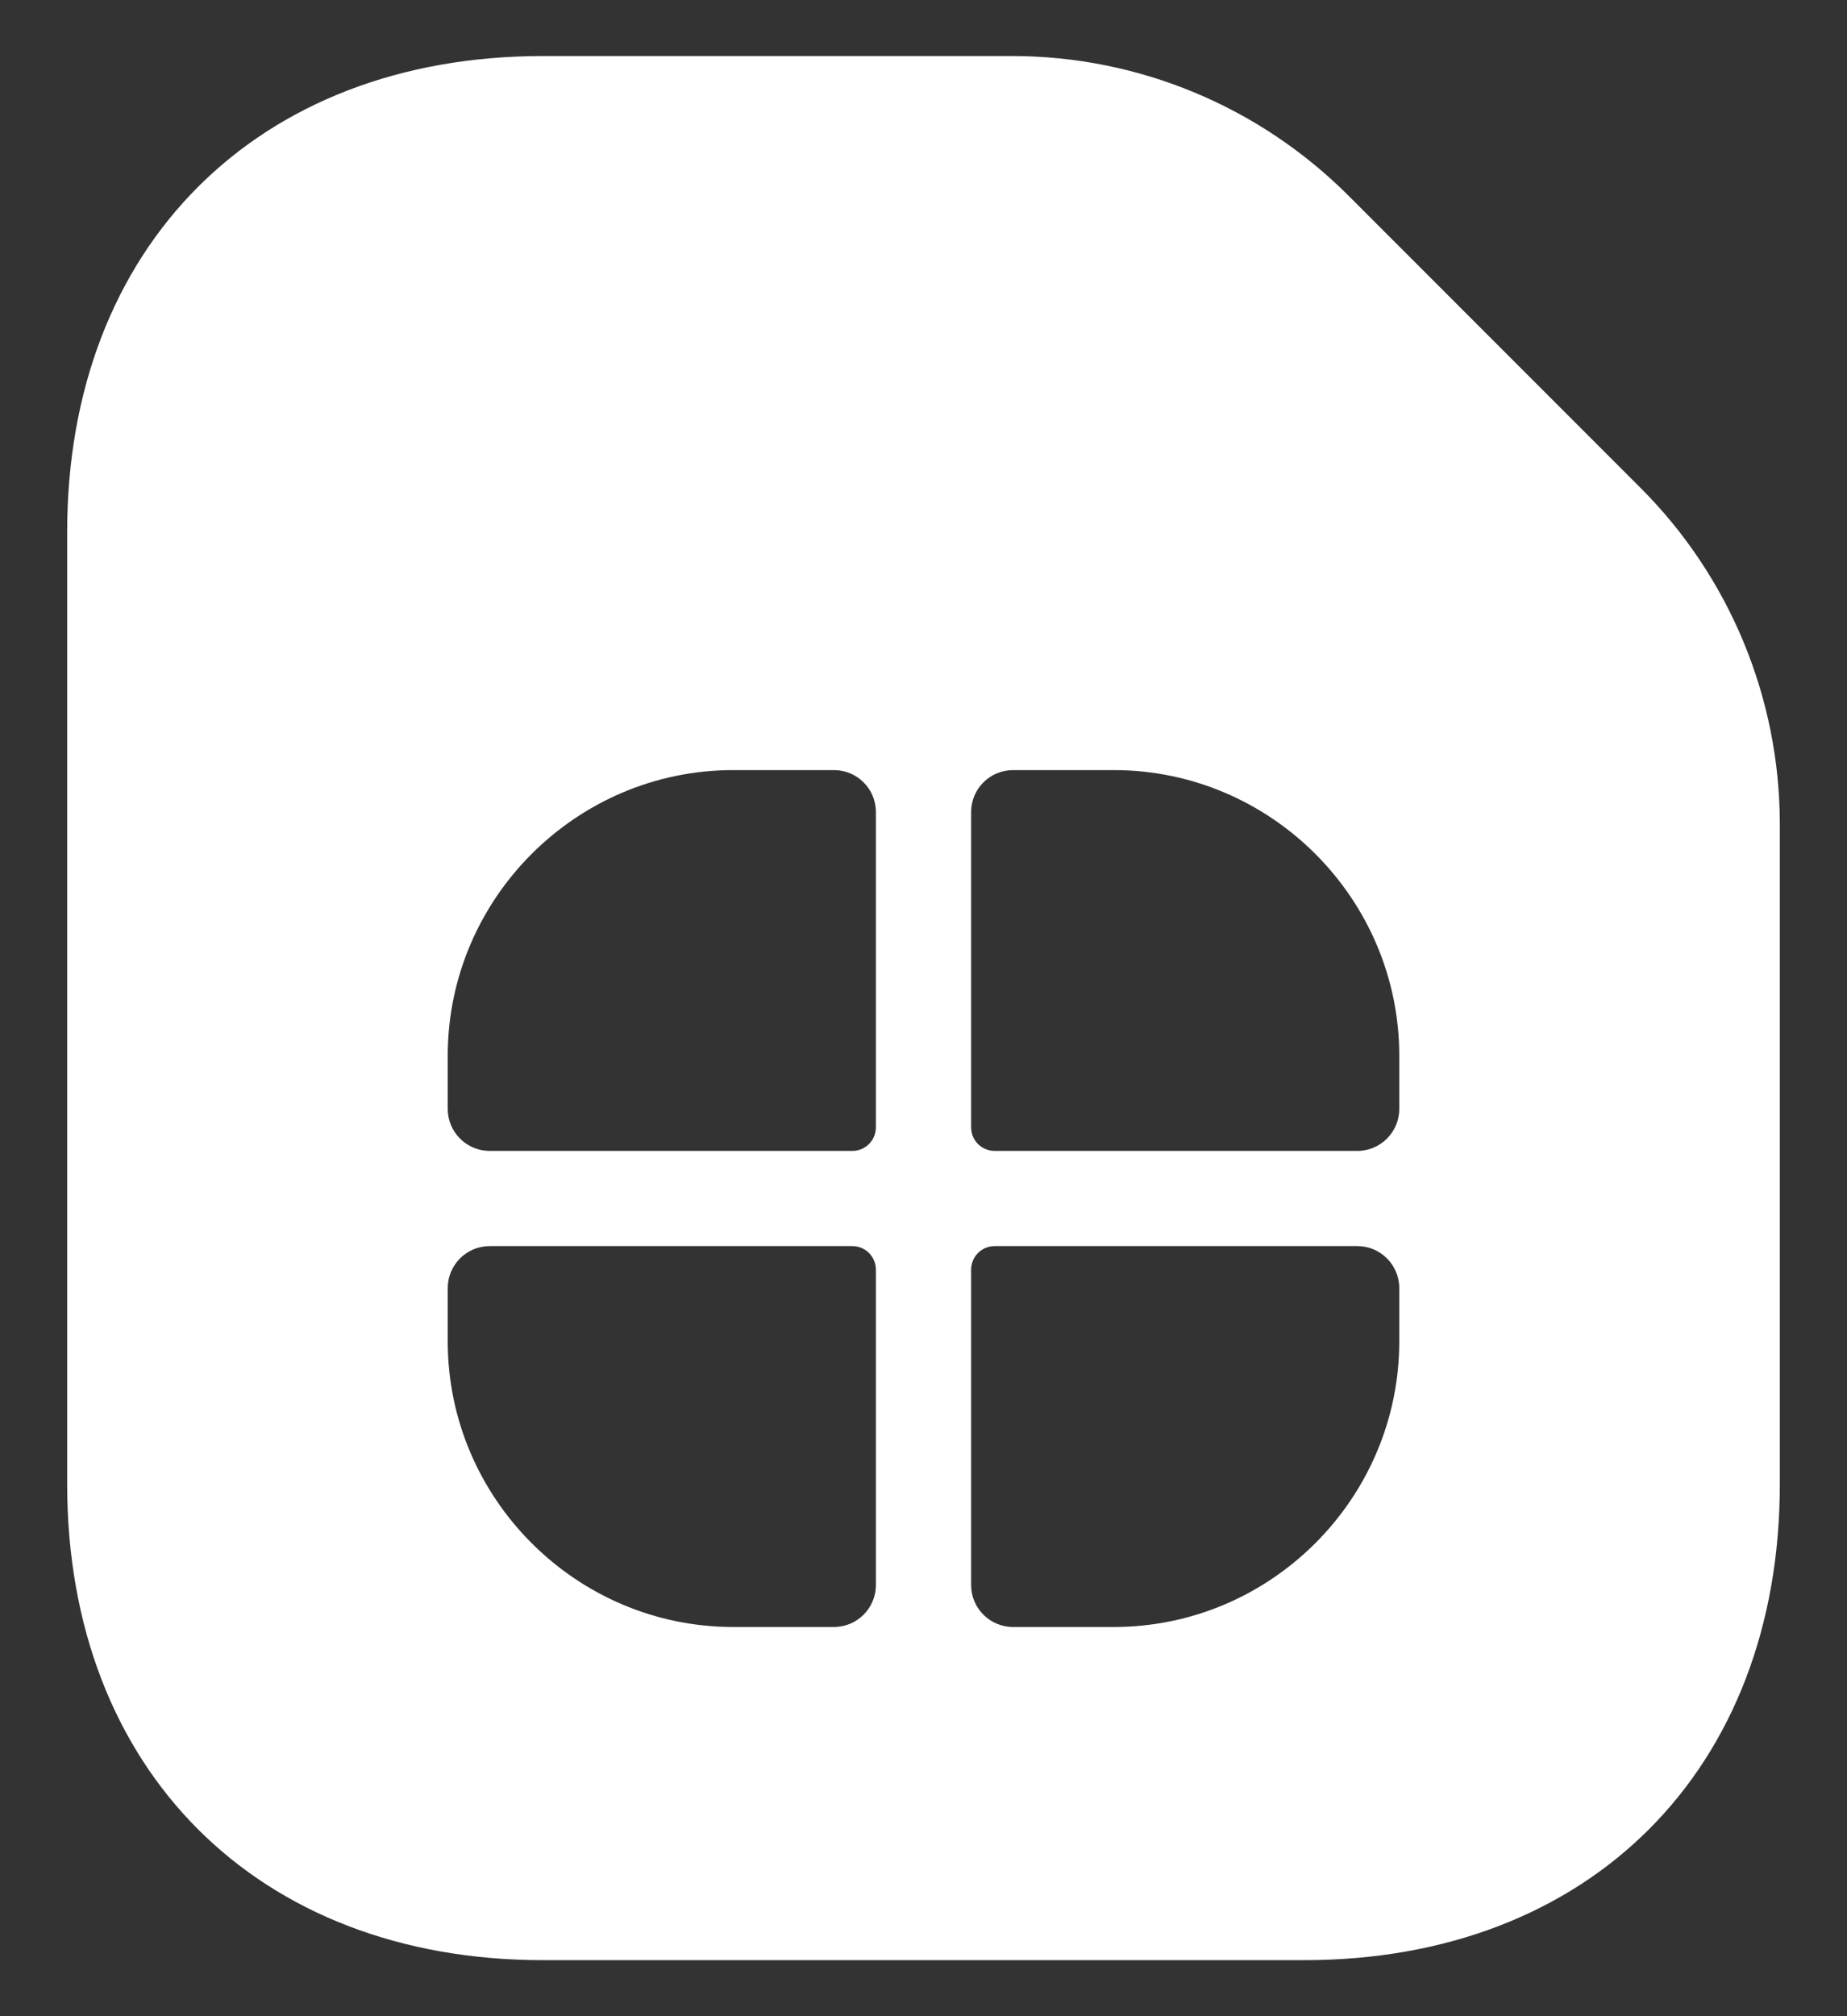 <svg width="22" height="24" viewBox="0 0 22 24" fill="none" xmlns="http://www.w3.org/2000/svg">
<rect x="0" y="0" width="22" height="24" fill="#333333" stroke="none"/>
<path d="M19.545 5.812L16.066 2.333C15.001 1.267 13.561 0.667 12.054 0.667H6.467C3.067 0.667 0.8 2.933 0.8 6.333V17.667C0.8 21.067 3.067 23.333 6.467 23.333H15.533C18.933 23.333 21.2 21.067 21.2 17.667V9.813C21.2 8.305 20.599 6.866 19.545 5.812ZM10.433 18.867C10.433 19.143 10.21 19.367 9.933 19.367H8.733C6.863 19.367 5.333 17.837 5.333 15.967V15.333C5.333 15.057 5.557 14.833 5.833 14.833H10.15C10.309 14.833 10.433 14.958 10.433 15.117V18.867ZM10.433 13.417C10.433 13.575 10.309 13.7 10.15 13.7H5.833C5.557 13.7 5.333 13.476 5.333 13.2V12.567C5.333 10.697 6.863 9.167 8.733 9.167H9.933C10.21 9.167 10.433 9.39 10.433 9.667V13.417ZM16.667 15.967C16.667 17.837 15.137 19.367 13.267 19.367H12.067C11.791 19.367 11.567 19.143 11.567 18.867V15.117C11.567 14.958 11.691 14.833 11.85 14.833H16.167C16.443 14.833 16.667 15.057 16.667 15.333V15.967ZM16.667 13.2C16.667 13.476 16.443 13.7 16.167 13.7H11.85C11.691 13.7 11.567 13.575 11.567 13.417V9.667C11.567 9.39 11.791 9.167 12.067 9.167H13.267C15.137 9.167 16.667 10.697 16.667 12.567V13.2Z" fill="white"/>
</svg>
